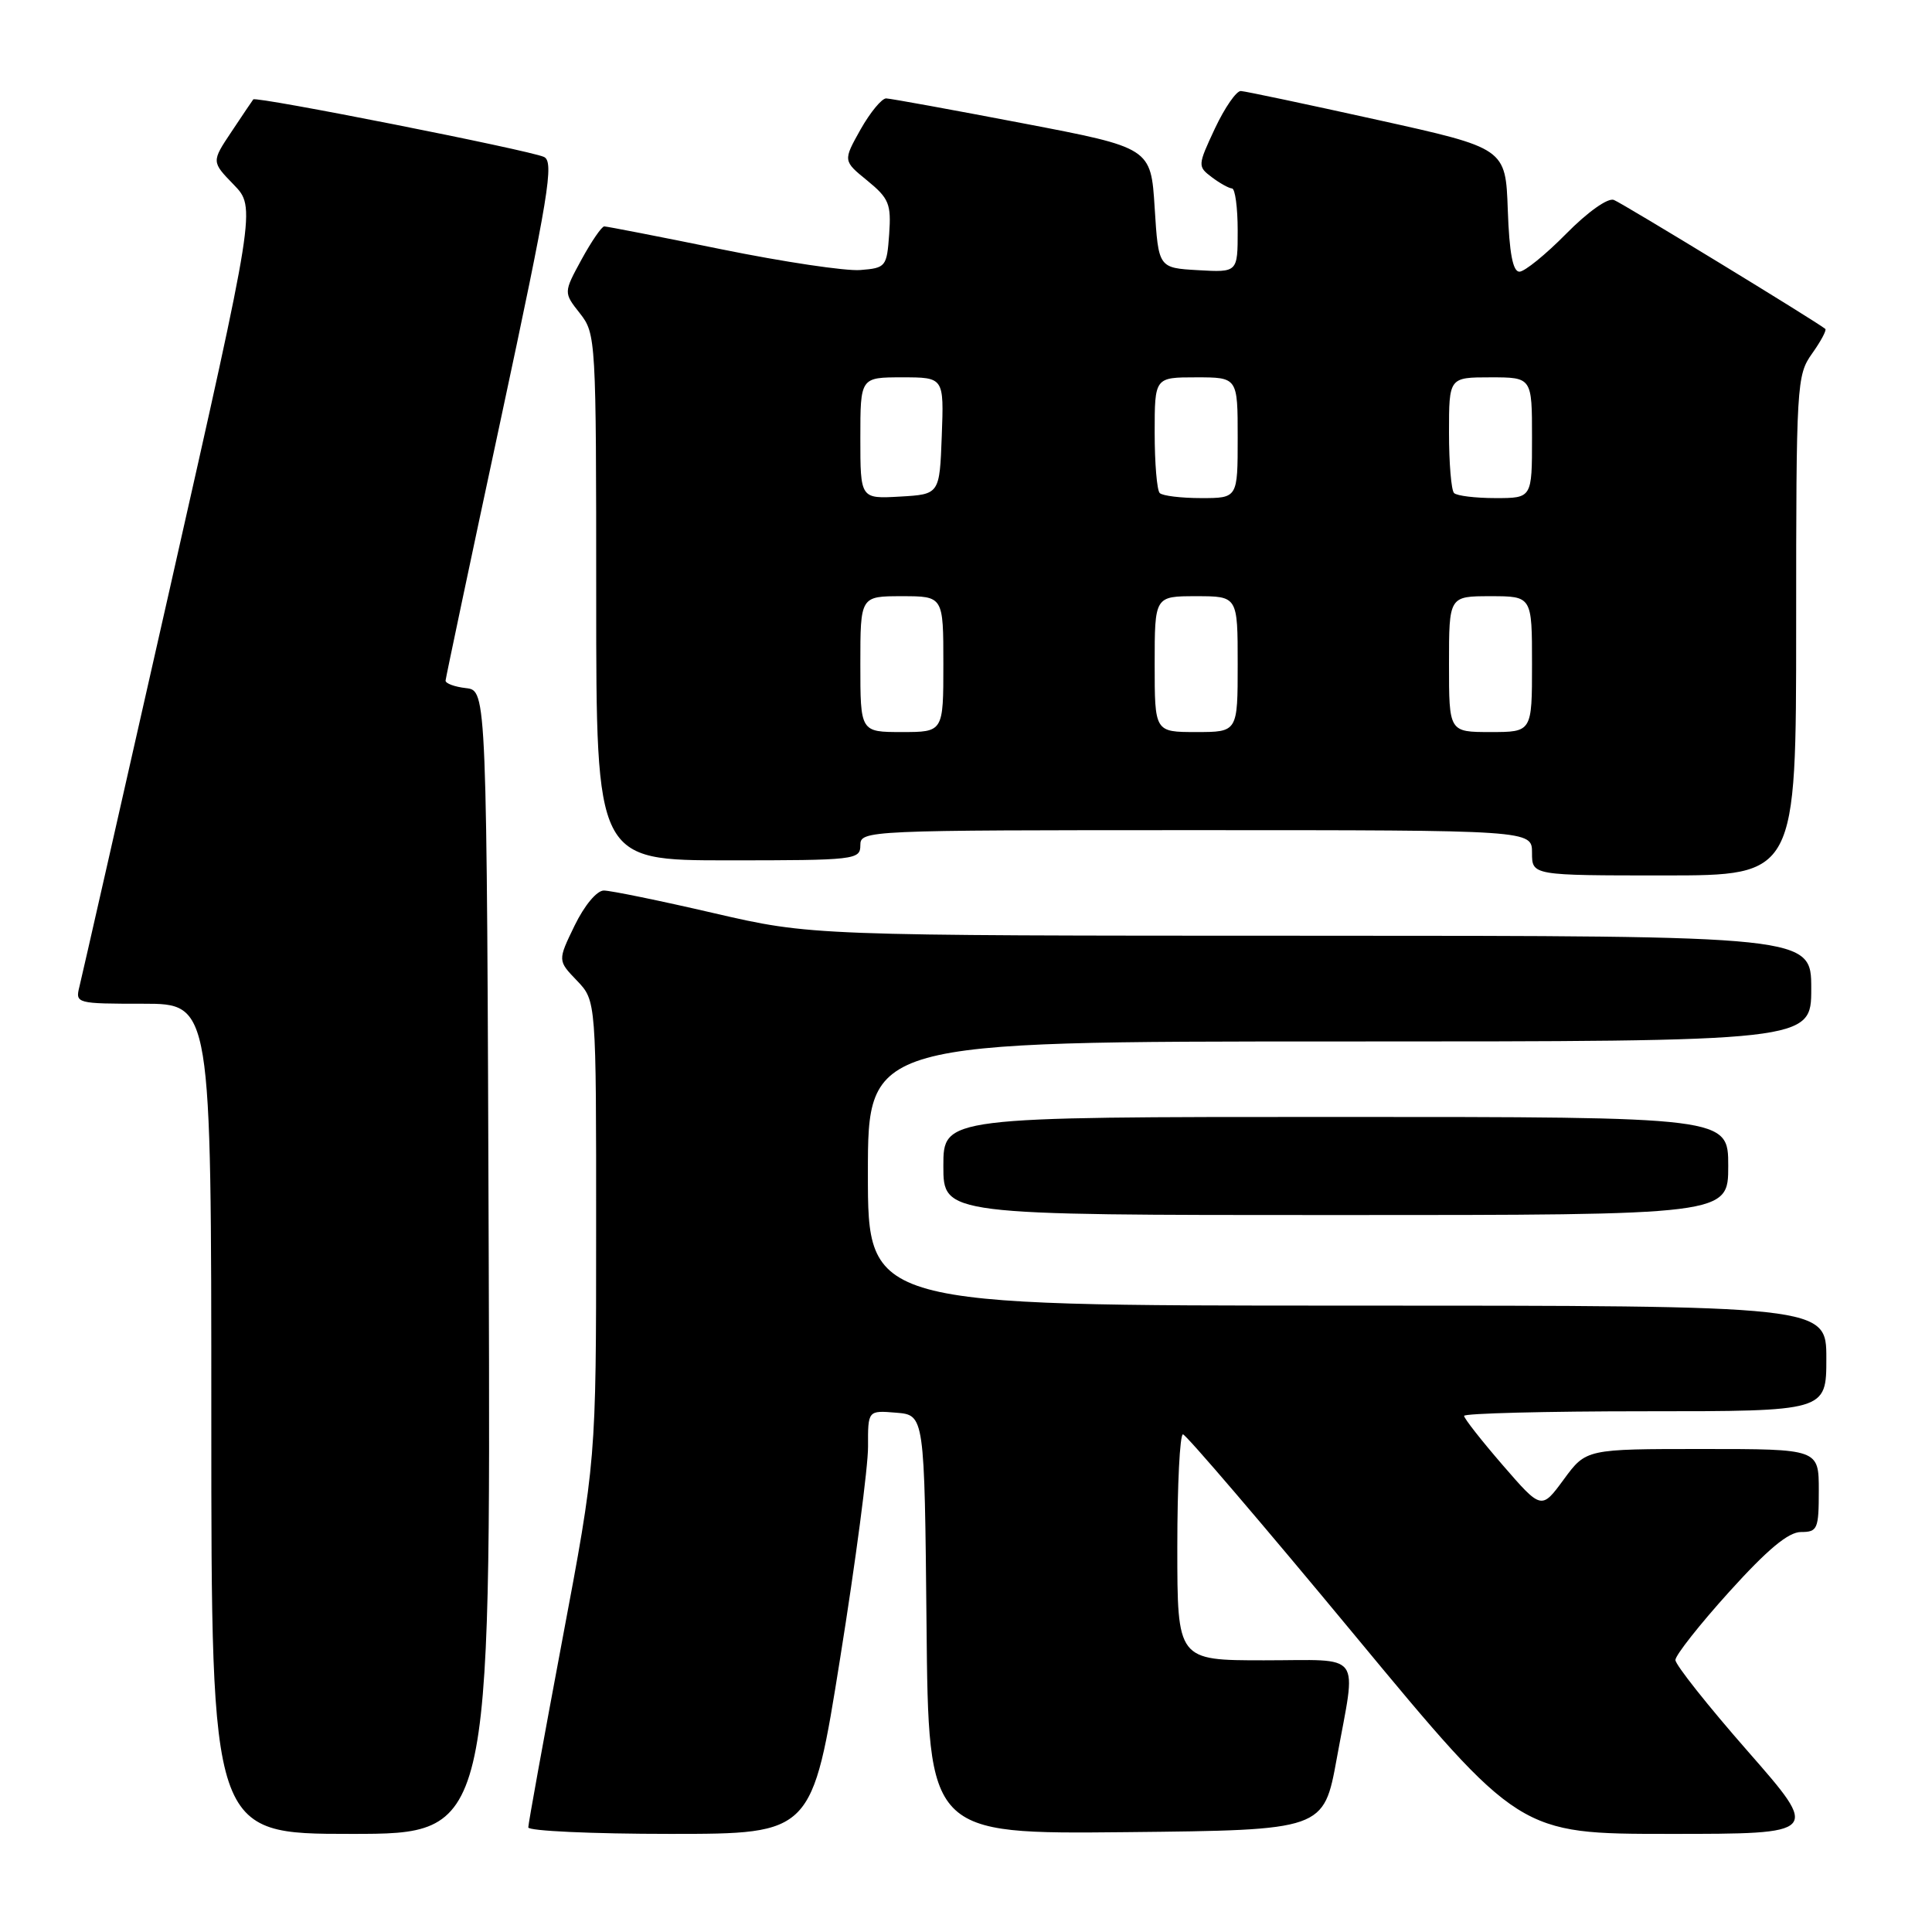 <?xml version="1.0" encoding="UTF-8" standalone="no"?>
<!DOCTYPE svg PUBLIC "-//W3C//DTD SVG 1.1//EN" "http://www.w3.org/Graphics/SVG/1.1/DTD/svg11.dtd" >
<svg xmlns="http://www.w3.org/2000/svg" xmlns:xlink="http://www.w3.org/1999/xlink" version="1.1" viewBox="0 0 256 256">
 <g >
 <path fill="currentColor"
d=" M 64.76 167.25 C 64.50 91.50 64.50 91.50 61.75 91.18 C 60.24 91.01 59.02 90.56 59.04 90.18 C 59.07 89.81 62.36 74.20 66.37 55.50 C 72.73 25.79 73.45 21.41 72.07 20.79 C 70.08 19.89 33.91 12.73 33.56 13.17 C 33.42 13.35 32.12 15.28 30.67 17.46 C 28.02 21.43 28.02 21.43 30.97 24.47 C 33.91 27.51 33.91 27.51 22.50 78.00 C 16.22 105.78 10.83 129.51 10.52 130.75 C 9.97 132.96 10.13 133.00 18.98 133.00 C 28.00 133.00 28.00 133.00 28.00 188.00 C 28.00 243.00 28.00 243.00 46.51 243.00 C 65.01 243.00 65.01 243.00 64.76 167.25 Z  M 111.32 219.75 C 113.37 206.96 115.03 194.34 115.02 191.69 C 115.00 186.88 115.00 186.88 118.75 187.19 C 122.50 187.50 122.50 187.50 122.77 215.27 C 123.03 243.03 123.03 243.03 149.22 242.77 C 175.40 242.50 175.40 242.50 177.13 233.00 C 179.75 218.60 180.78 220.00 167.50 220.00 C 156.00 220.00 156.00 220.00 156.00 205.00 C 156.00 196.75 156.34 190.03 156.75 190.06 C 157.16 190.09 167.36 202.01 179.41 216.56 C 201.31 243.00 201.31 243.00 221.24 243.00 C 241.18 243.00 241.18 243.00 231.59 232.05 C 226.31 226.03 222.00 220.59 222.00 219.96 C 222.00 219.33 225.21 215.26 229.14 210.91 C 234.22 205.29 236.97 203.00 238.64 203.00 C 240.83 203.00 241.00 202.61 241.00 197.50 C 241.00 192.00 241.00 192.00 225.59 192.00 C 210.17 192.00 210.17 192.00 207.21 196.03 C 204.25 200.06 204.25 200.06 199.12 194.14 C 196.31 190.89 194.00 187.95 194.00 187.61 C 194.00 187.28 204.80 187.00 218.00 187.00 C 242.00 187.00 242.00 187.00 242.00 180.00 C 242.00 173.00 242.00 173.00 178.50 173.00 C 115.00 173.00 115.00 173.00 115.00 155.50 C 115.00 138.00 115.00 138.00 177.50 138.00 C 240.00 138.00 240.00 138.00 240.00 131.00 C 240.00 124.00 240.00 124.00 173.75 123.99 C 107.50 123.98 107.50 123.98 94.56 120.99 C 87.45 119.34 80.90 118.00 80.01 118.00 C 79.08 118.00 77.44 119.97 76.14 122.64 C 73.89 127.28 73.89 127.28 76.45 129.94 C 79.00 132.61 79.00 132.61 78.99 163.05 C 78.99 193.50 78.99 193.50 74.49 217.39 C 72.02 230.53 70.00 241.67 70.00 242.14 C 70.00 242.61 78.46 243.00 88.80 243.00 C 107.61 243.00 107.61 243.00 111.32 219.75 Z  M 229.00 154.50 C 229.00 148.00 229.00 148.00 177.00 148.00 C 125.00 148.00 125.00 148.00 125.00 154.50 C 125.00 161.00 125.00 161.00 177.00 161.00 C 229.00 161.00 229.00 161.00 229.00 154.50 Z  M 238.00 82.90 C 238.00 50.84 238.07 49.72 240.11 46.85 C 241.27 45.22 242.06 43.75 241.86 43.58 C 240.77 42.66 214.99 26.93 213.84 26.49 C 213.04 26.19 210.37 28.09 207.52 30.98 C 204.80 33.74 202.01 36.00 201.33 36.00 C 200.46 36.00 199.99 33.53 199.79 27.82 C 199.50 19.64 199.50 19.64 182.50 15.88 C 173.15 13.81 165.01 12.09 164.42 12.06 C 163.83 12.03 162.29 14.25 160.99 17.01 C 158.69 21.93 158.68 22.05 160.57 23.48 C 161.63 24.28 162.84 24.95 163.25 24.97 C 163.66 24.99 164.00 27.50 164.00 30.55 C 164.00 36.10 164.00 36.10 158.75 35.80 C 153.50 35.50 153.50 35.50 153.00 27.54 C 152.50 19.58 152.50 19.58 135.50 16.33 C 126.15 14.54 118.02 13.06 117.43 13.04 C 116.85 13.02 115.32 14.87 114.03 17.15 C 111.70 21.31 111.70 21.31 114.92 23.93 C 117.80 26.29 118.10 27.03 117.82 31.03 C 117.51 35.35 117.38 35.51 114.00 35.78 C 112.08 35.94 103.79 34.70 95.59 33.03 C 87.40 31.36 80.41 30.00 80.07 30.00 C 79.73 30.00 78.38 31.97 77.06 34.38 C 74.67 38.77 74.67 38.77 76.84 41.52 C 78.96 44.22 79.00 44.90 79.00 79.13 C 79.00 114.00 79.00 114.00 96.50 114.00 C 113.33 114.00 114.00 113.92 114.00 112.00 C 114.00 110.03 114.67 110.00 158.50 110.00 C 203.00 110.00 203.00 110.00 203.00 113.00 C 203.00 116.00 203.00 116.00 220.50 116.00 C 238.00 116.00 238.00 116.00 238.00 82.90 Z  M 114.00 88.00 C 114.00 79.00 114.00 79.00 119.50 79.00 C 125.00 79.00 125.00 79.00 125.00 88.00 C 125.00 97.00 125.00 97.00 119.50 97.00 C 114.00 97.00 114.00 97.00 114.00 88.00 Z  M 153.00 88.00 C 153.00 79.00 153.00 79.00 158.50 79.00 C 164.00 79.00 164.00 79.00 164.00 88.00 C 164.00 97.00 164.00 97.00 158.50 97.00 C 153.00 97.00 153.00 97.00 153.00 88.00 Z  M 192.00 88.00 C 192.00 79.00 192.00 79.00 197.50 79.00 C 203.00 79.00 203.00 79.00 203.00 88.00 C 203.00 97.00 203.00 97.00 197.50 97.00 C 192.00 97.00 192.00 97.00 192.00 88.00 Z  M 114.00 58.05 C 114.00 50.00 114.00 50.00 119.54 50.00 C 125.08 50.00 125.08 50.00 124.79 57.75 C 124.50 65.50 124.50 65.50 119.25 65.80 C 114.00 66.10 114.00 66.10 114.00 58.05 Z  M 153.67 65.33 C 153.30 64.97 153.00 61.37 153.00 57.33 C 153.00 50.00 153.00 50.00 158.50 50.00 C 164.00 50.00 164.00 50.00 164.00 58.00 C 164.00 66.00 164.00 66.00 159.17 66.00 C 156.51 66.00 154.03 65.70 153.67 65.33 Z  M 192.67 65.33 C 192.30 64.97 192.00 61.37 192.00 57.33 C 192.00 50.00 192.00 50.00 197.50 50.00 C 203.00 50.00 203.00 50.00 203.00 58.00 C 203.00 66.00 203.00 66.00 198.17 66.00 C 195.51 66.00 193.03 65.70 192.67 65.33 Z "/>
</g>
</svg>